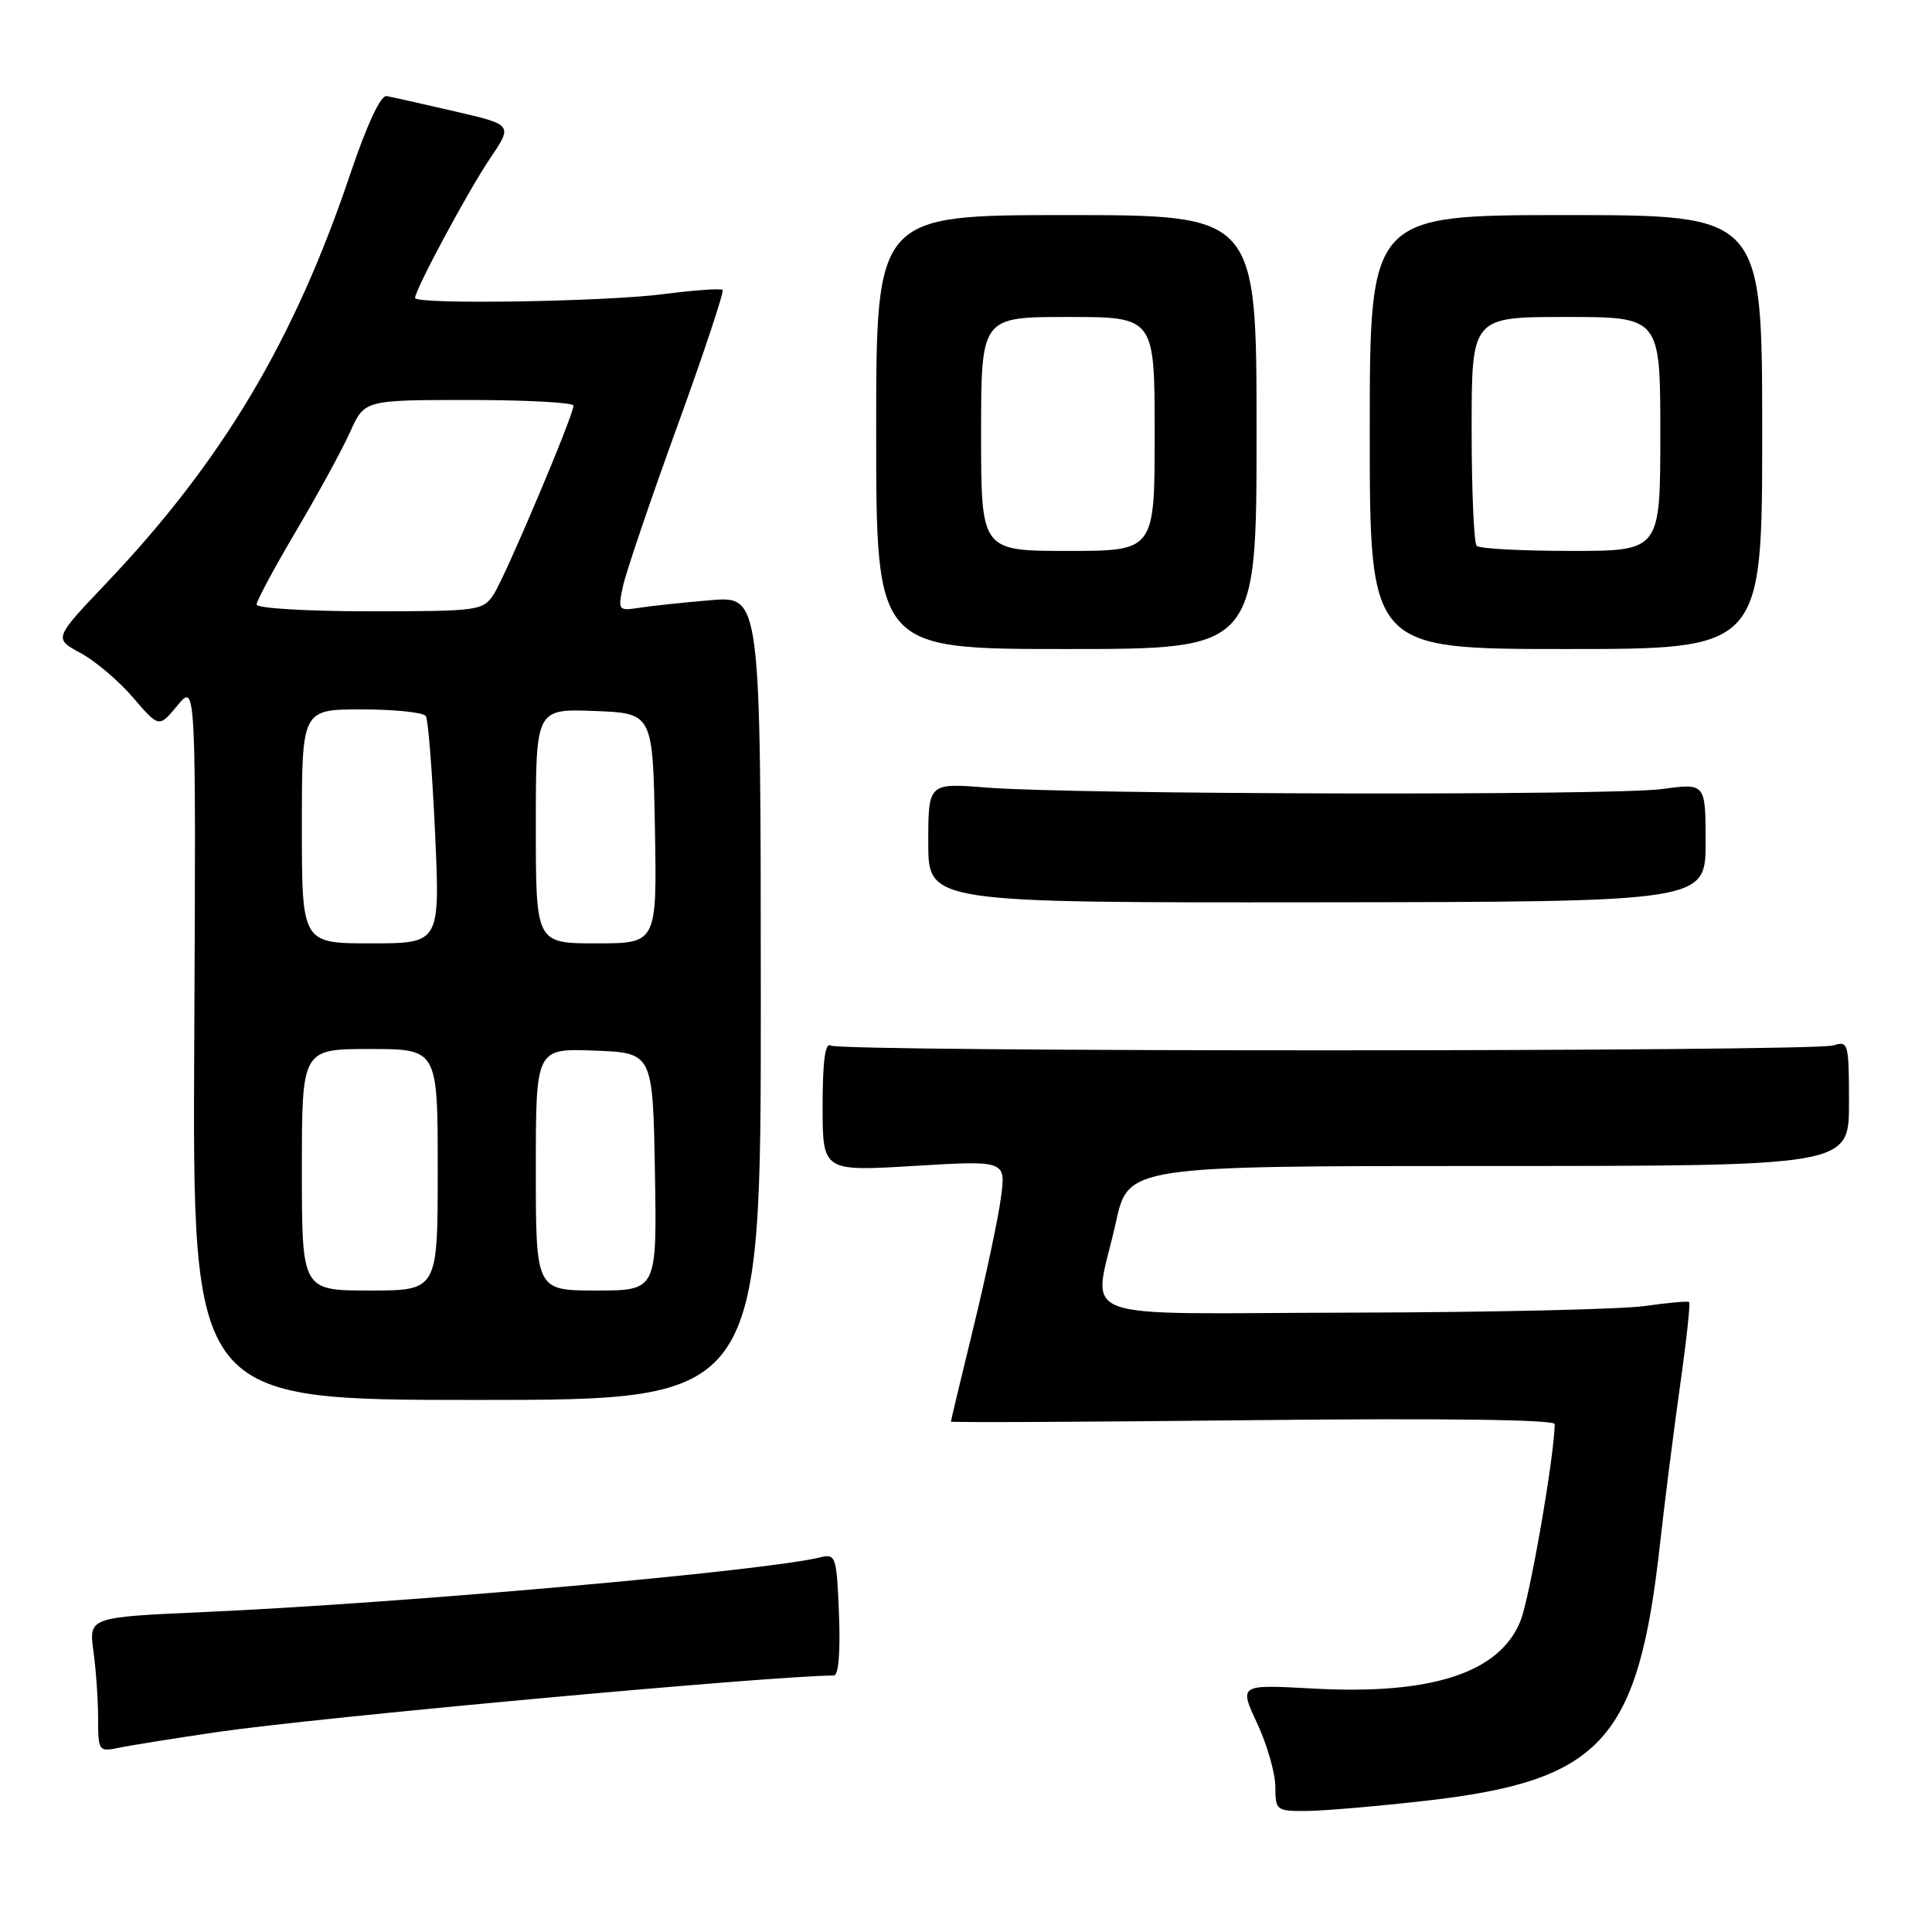 <?xml version="1.0" encoding="UTF-8" standalone="no"?>
<!DOCTYPE svg PUBLIC "-//W3C//DTD SVG 1.1//EN" "http://www.w3.org/Graphics/SVG/1.1/DTD/svg11.dtd" >
<svg xmlns="http://www.w3.org/2000/svg" xmlns:xlink="http://www.w3.org/1999/xlink" version="1.1" viewBox="0 0 256 256">
 <g >
 <path fill="currentColor"
d=" M 189.00 238.60 C 212.26 235.94 217.08 230.63 219.97 204.50 C 220.58 199.00 221.77 189.62 222.61 183.66 C 223.46 177.69 224.00 172.69 223.82 172.53 C 223.65 172.38 221.03 172.61 218.00 173.05 C 214.97 173.49 197.54 173.89 179.25 173.93 C 140.98 174.01 144.87 175.49 147.85 162.00 C 149.50 154.50 149.50 154.50 197.25 154.50 C 245.00 154.50 245.00 154.50 245.00 146.18 C 245.00 138.23 244.91 137.89 242.94 138.52 C 240.24 139.38 111.45 139.40 110.06 138.54 C 109.34 138.09 109.00 140.69 109.00 146.55 C 109.00 155.22 109.00 155.22 121.14 154.49 C 133.29 153.76 133.29 153.76 132.63 158.70 C 132.27 161.41 130.63 169.14 128.99 175.88 C 127.35 182.61 126.00 188.23 126.00 188.37 C 126.00 188.50 144.00 188.42 166.00 188.18 C 191.03 187.91 206.00 188.10 206.00 188.70 C 206.00 192.72 202.71 211.68 201.48 214.76 C 198.72 221.67 189.70 224.61 173.94 223.74 C 164.18 223.20 164.18 223.20 166.58 228.35 C 167.90 231.18 168.98 234.96 168.99 236.75 C 169.00 239.91 169.11 240.00 173.25 239.96 C 175.59 239.93 182.68 239.32 189.00 238.60 Z  M 28.76 229.51 C 41.78 227.59 102.20 222.05 110.50 222.01 C 111.11 222.01 111.37 218.86 111.17 213.91 C 110.86 206.18 110.75 205.85 108.67 206.36 C 101.35 208.17 53.38 212.43 27.13 213.60 C 11.77 214.29 11.77 214.29 12.38 218.78 C 12.72 221.26 13.00 225.28 13.00 227.72 C 13.00 232.03 13.08 232.14 15.75 231.59 C 17.26 231.27 23.12 230.34 28.76 229.51 Z  M 100.81 132.23 C 100.80 78.97 100.80 78.97 94.15 79.53 C 90.49 79.84 86.23 80.29 84.67 80.54 C 81.95 80.96 81.87 80.86 82.53 77.74 C 82.90 75.96 86.12 66.47 89.68 56.66 C 93.24 46.85 95.97 38.64 95.75 38.42 C 95.53 38.19 92.00 38.45 87.92 38.97 C 80.10 39.99 55.00 40.37 55.00 39.48 C 55.00 38.37 62.03 25.29 64.92 21.01 C 67.96 16.53 67.96 16.53 60.23 14.75 C 55.98 13.76 51.93 12.86 51.23 12.73 C 50.45 12.59 48.63 16.48 46.43 23.00 C 38.98 45.13 29.49 61.06 14.09 77.27 C 7.12 84.61 7.12 84.61 10.66 86.52 C 12.61 87.57 15.75 90.23 17.64 92.44 C 21.07 96.44 21.07 96.44 23.52 93.47 C 25.97 90.50 25.97 90.50 25.74 138.00 C 25.50 185.50 25.50 185.50 63.16 185.50 C 100.83 185.50 100.83 185.50 100.81 132.23 Z  M 226.00 111.63 C 226.00 103.77 226.00 103.77 220.25 104.55 C 213.68 105.44 142.47 105.28 130.75 104.36 C 123.00 103.74 123.00 103.74 123.00 111.68 C 123.00 119.61 123.00 119.61 174.50 119.56 C 226.00 119.50 226.00 119.50 226.00 111.63 Z  M 166.50 57.25 C 166.50 28.50 166.50 28.50 141.30 28.50 C 116.09 28.50 116.09 28.50 116.10 57.25 C 116.10 86.00 116.10 86.00 141.30 86.00 C 166.50 86.00 166.50 86.00 166.50 57.25 Z  M 233.50 57.25 C 233.50 28.50 233.50 28.50 207.50 28.50 C 181.50 28.50 181.50 28.50 181.50 57.25 C 181.50 86.00 181.50 86.00 207.50 86.00 C 233.50 86.00 233.50 86.00 233.50 57.25 Z  M 40.00 155.00 C 40.00 139.00 40.00 139.00 49.00 139.00 C 58.00 139.00 58.00 139.00 58.00 155.00 C 58.00 171.00 58.00 171.00 49.00 171.00 C 40.00 171.00 40.00 171.00 40.00 155.00 Z  M 71.00 154.96 C 71.00 138.92 71.00 138.92 78.75 139.21 C 86.50 139.50 86.50 139.50 86.78 155.25 C 87.05 171.00 87.05 171.00 79.03 171.00 C 71.00 171.00 71.00 171.00 71.00 154.96 Z  M 40.00 109.50 C 40.00 94.00 40.00 94.00 47.94 94.00 C 52.31 94.00 56.13 94.40 56.43 94.89 C 56.74 95.38 57.28 102.36 57.65 110.39 C 58.31 125.00 58.31 125.00 49.16 125.00 C 40.00 125.00 40.00 125.00 40.00 109.50 Z  M 71.00 109.46 C 71.00 93.92 71.00 93.92 78.75 94.21 C 86.50 94.50 86.50 94.50 86.78 109.75 C 87.05 125.00 87.05 125.00 79.03 125.00 C 71.00 125.00 71.00 125.00 71.00 109.46 Z  M 34.00 80.11 C 34.00 79.62 36.36 75.22 39.25 70.33 C 42.14 65.44 45.36 59.54 46.40 57.22 C 48.30 53.00 48.30 53.00 62.15 53.00 C 69.77 53.00 76.00 53.34 75.99 53.75 C 75.99 55.05 66.96 76.40 65.42 78.75 C 64.01 80.92 63.41 81.00 48.98 81.00 C 40.74 81.00 34.00 80.60 34.00 80.11 Z  M 130.00 57.50 C 130.00 42.00 130.00 42.00 141.50 42.00 C 153.00 42.00 153.00 42.00 153.00 57.50 C 153.00 73.00 153.00 73.00 141.50 73.00 C 130.00 73.00 130.00 73.00 130.00 57.50 Z  M 195.67 72.33 C 195.30 71.97 195.00 64.99 195.00 56.83 C 195.00 42.00 195.00 42.00 207.50 42.00 C 220.00 42.00 220.00 42.00 220.00 57.50 C 220.00 73.00 220.00 73.00 208.17 73.00 C 201.66 73.00 196.03 72.70 195.67 72.33 Z "/>
</g>
</svg>